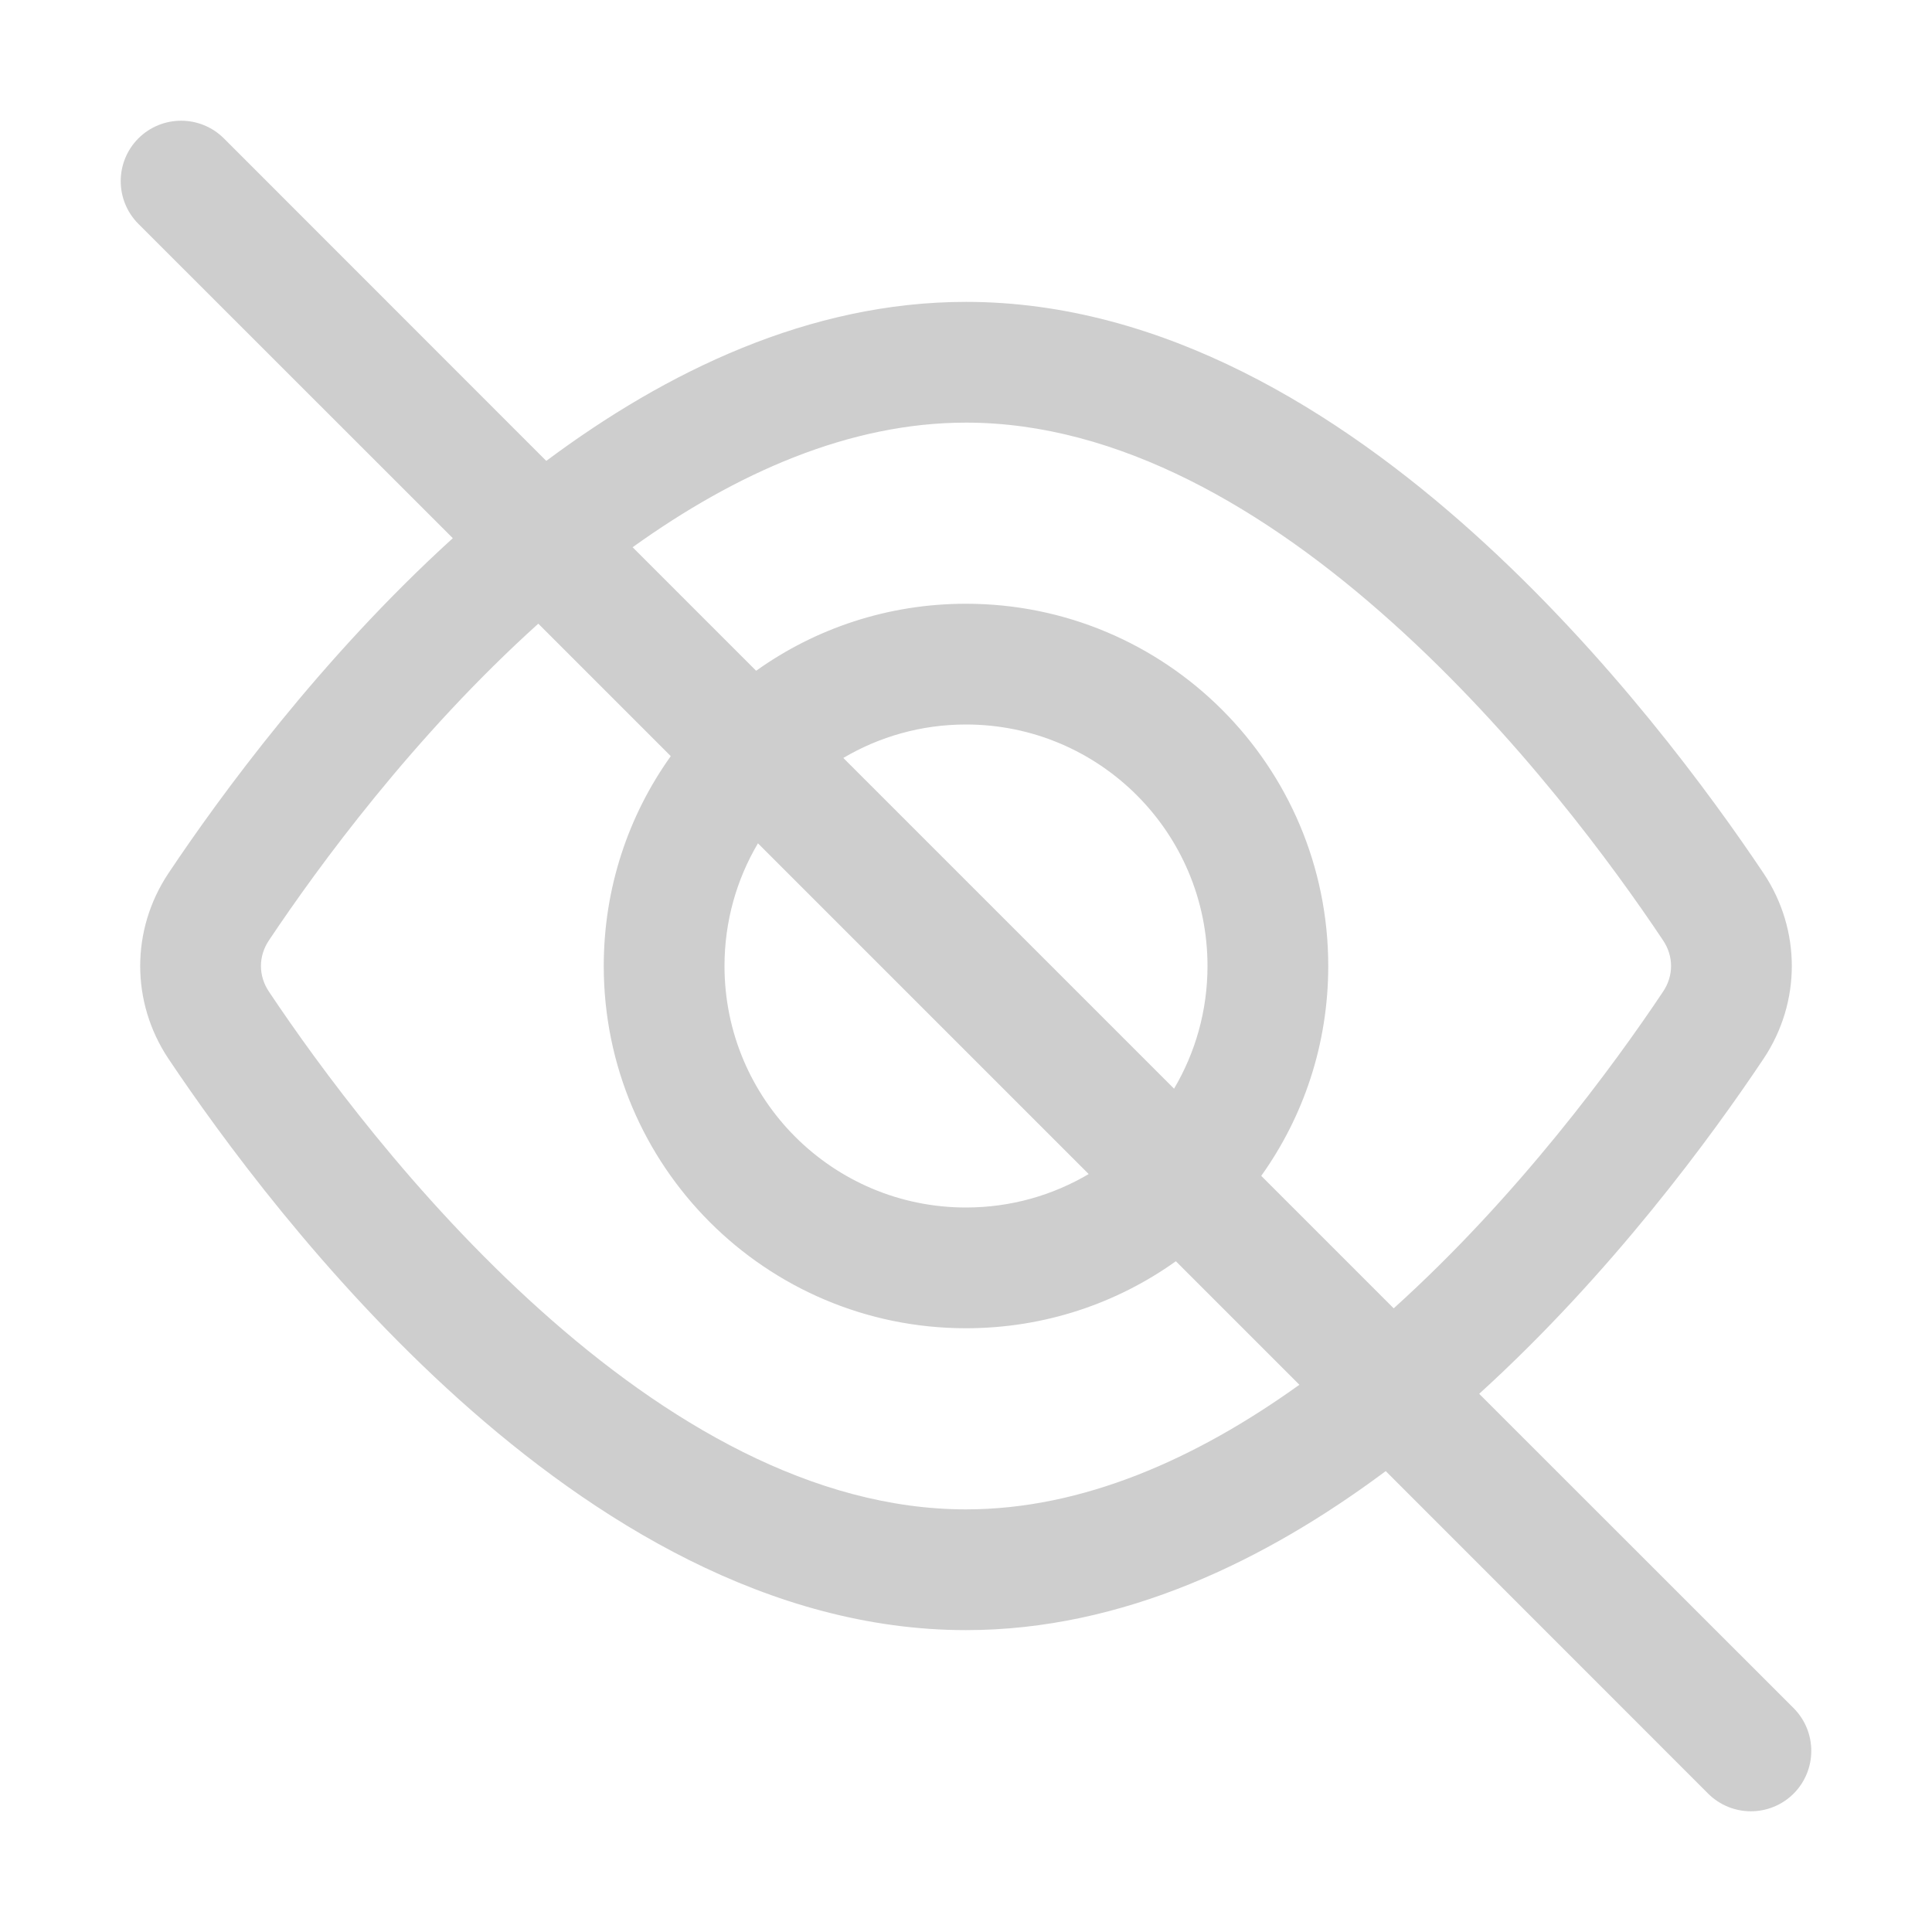 <svg width="16" height="16" viewBox="0 0 16 16" fill="none" xmlns="http://www.w3.org/2000/svg">
<path fill-rule="evenodd" clip-rule="evenodd" d="M1.854 1.146C1.658 0.951 1.342 0.951 1.146 1.146C0.951 1.342 0.951 1.658 1.146 1.854L3.75 4.457C2.651 5.456 1.82 6.596 1.395 7.232C1.083 7.7 1.083 8.3 1.395 8.768C1.827 9.413 2.677 10.579 3.801 11.589C4.915 12.589 6.369 13.5 8 13.5C9.298 13.5 10.484 12.923 11.476 12.183L14.146 14.854C14.342 15.049 14.658 15.049 14.854 14.854C15.049 14.658 15.049 14.342 14.854 14.146L12.25 11.543C13.349 10.544 14.18 9.404 14.605 8.768C14.917 8.3 14.917 7.7 14.605 7.232C14.173 6.587 13.323 5.421 12.199 4.411C11.085 3.41 9.631 2.5 8 2.5C6.702 2.5 5.516 3.077 4.524 3.817L1.854 1.146ZM4.458 5.165C3.427 6.094 2.635 7.177 2.227 7.788C2.139 7.919 2.139 8.081 2.227 8.212C2.636 8.825 3.433 9.914 4.47 10.845C5.516 11.785 6.736 12.5 8 12.5C8.965 12.5 9.904 12.083 10.761 11.468L9.738 10.445C9.248 10.795 8.648 11 8 11C6.343 11 5 9.657 5 8C5 7.352 5.205 6.752 5.555 6.262L4.458 5.165ZM6.262 5.555L5.239 4.532C6.096 3.917 7.035 3.5 8 3.5C9.264 3.5 10.484 4.215 11.53 5.155C12.567 6.086 13.364 7.175 13.773 7.788C13.861 7.919 13.861 8.081 13.773 8.212C13.365 8.823 12.572 9.906 11.542 10.835L10.445 9.738C10.795 9.248 11 8.648 11 8C11 6.343 9.657 5 8 5C7.352 5 6.752 5.205 6.262 5.555ZM6.277 6.984C6.101 7.282 6 7.629 6 8C6 9.105 6.895 10 8 10C8.371 10 8.718 9.899 9.016 9.723L6.277 6.984ZM9.723 9.016L6.984 6.277C7.282 6.101 7.629 6 8 6C9.105 6 10 6.895 10 8C10 8.371 9.899 8.718 9.723 9.016Z" fill="#CECECE"/>
</svg>
